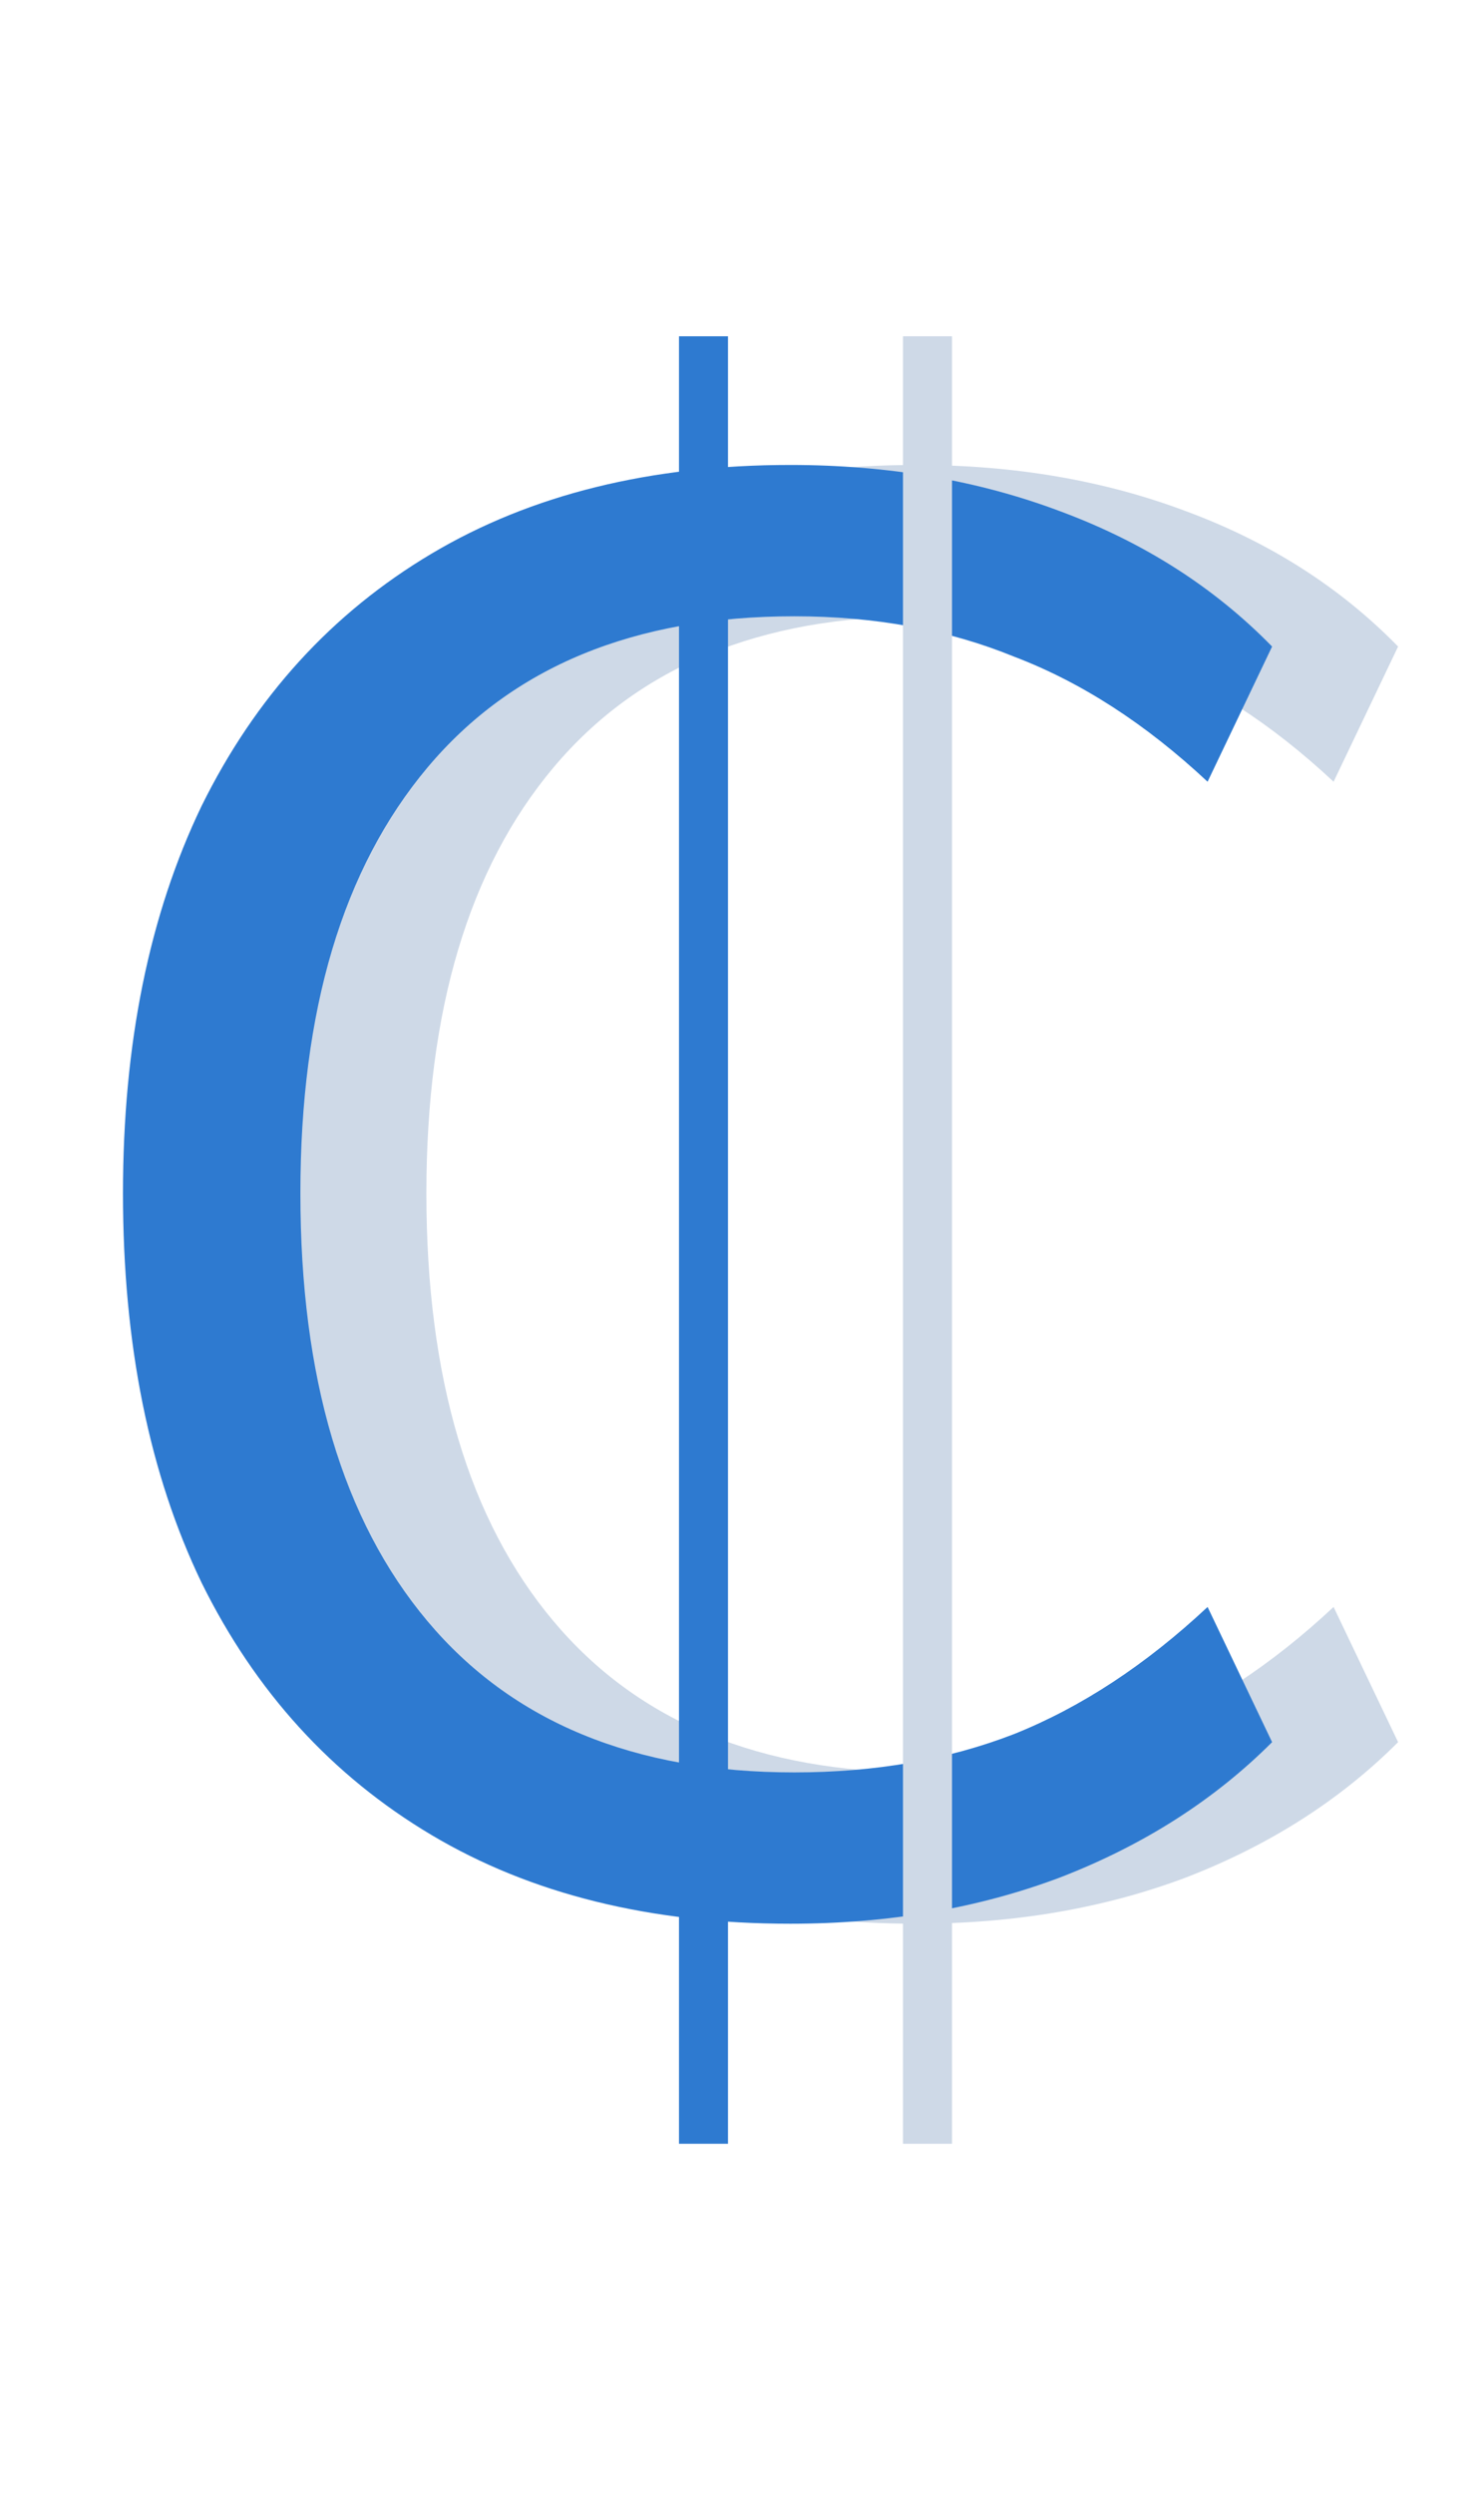 <svg width="212" height="356" viewBox="0 0 212 356" fill="none" xmlns="http://www.w3.org/2000/svg">
<g id="Logo">
<path id="C" d="M130.896 274.592C110.928 274.592 93.84 270.368 79.632 261.92C65.424 253.472 54.48 241.472 46.8 225.92C39.312 210.368 35.568 191.84 35.568 170.336C35.568 149.024 39.312 130.592 46.8 115.04C54.48 99.488 65.424 87.488 79.632 79.04C93.84 70.592 110.928 66.368 130.896 66.368C144.912 66.368 157.776 68.576 169.488 72.992C181.392 77.408 191.472 83.84 199.728 92.288L190.512 111.584C181.68 103.328 172.464 97.376 162.864 93.728C153.456 89.888 142.992 87.968 131.472 87.968C108.624 87.968 91.152 95.168 79.056 109.568C66.96 123.968 60.912 144.224 60.912 170.336C60.912 196.64 66.96 216.992 79.056 231.392C91.152 245.792 108.624 252.992 131.472 252.992C142.992 252.992 153.456 251.168 162.864 247.52C172.464 243.68 181.68 237.632 190.512 229.376L199.728 248.672C191.472 256.928 181.392 263.36 169.488 267.968C157.776 272.384 144.912 274.592 130.896 274.592Z" fill="#CED9E7"/>
<path id="C_2" d="M112.896 274.592C92.928 274.592 75.84 270.368 61.632 261.92C47.424 253.472 36.48 241.472 28.8 225.92C21.312 210.368 17.568 191.84 17.568 170.336C17.568 149.024 21.312 130.592 28.8 115.04C36.48 99.488 47.424 87.488 61.632 79.04C75.84 70.592 92.928 66.368 112.896 66.368C126.912 66.368 139.776 68.576 151.488 72.992C163.392 77.408 173.472 83.84 181.728 92.288L172.512 111.584C163.68 103.328 154.464 97.376 144.864 93.728C135.456 89.888 124.992 87.968 113.472 87.968C90.624 87.968 73.152 95.168 61.056 109.568C48.96 123.968 42.912 144.224 42.912 170.336C42.912 196.64 48.96 216.992 61.056 231.392C73.152 245.792 90.624 252.992 113.472 252.992C124.992 252.992 135.456 251.168 144.864 247.52C154.464 243.68 163.68 237.632 172.512 229.376L181.728 248.672C173.472 256.928 163.392 263.36 151.488 267.968C139.776 272.384 126.912 274.592 112.896 274.592Z" fill="#2E7AD0"/>
<g id="Lines">
<line id="Line 1" x1="100.5" y1="48" x2="100.5" y2="306" stroke="#2E7AD0" stroke-width="7"/>
<line id="Line 2" x1="132.5" y1="48" x2="132.5" y2="306" stroke="#CED9E7" stroke-width="7"/>
</g>
</g>
</svg>
